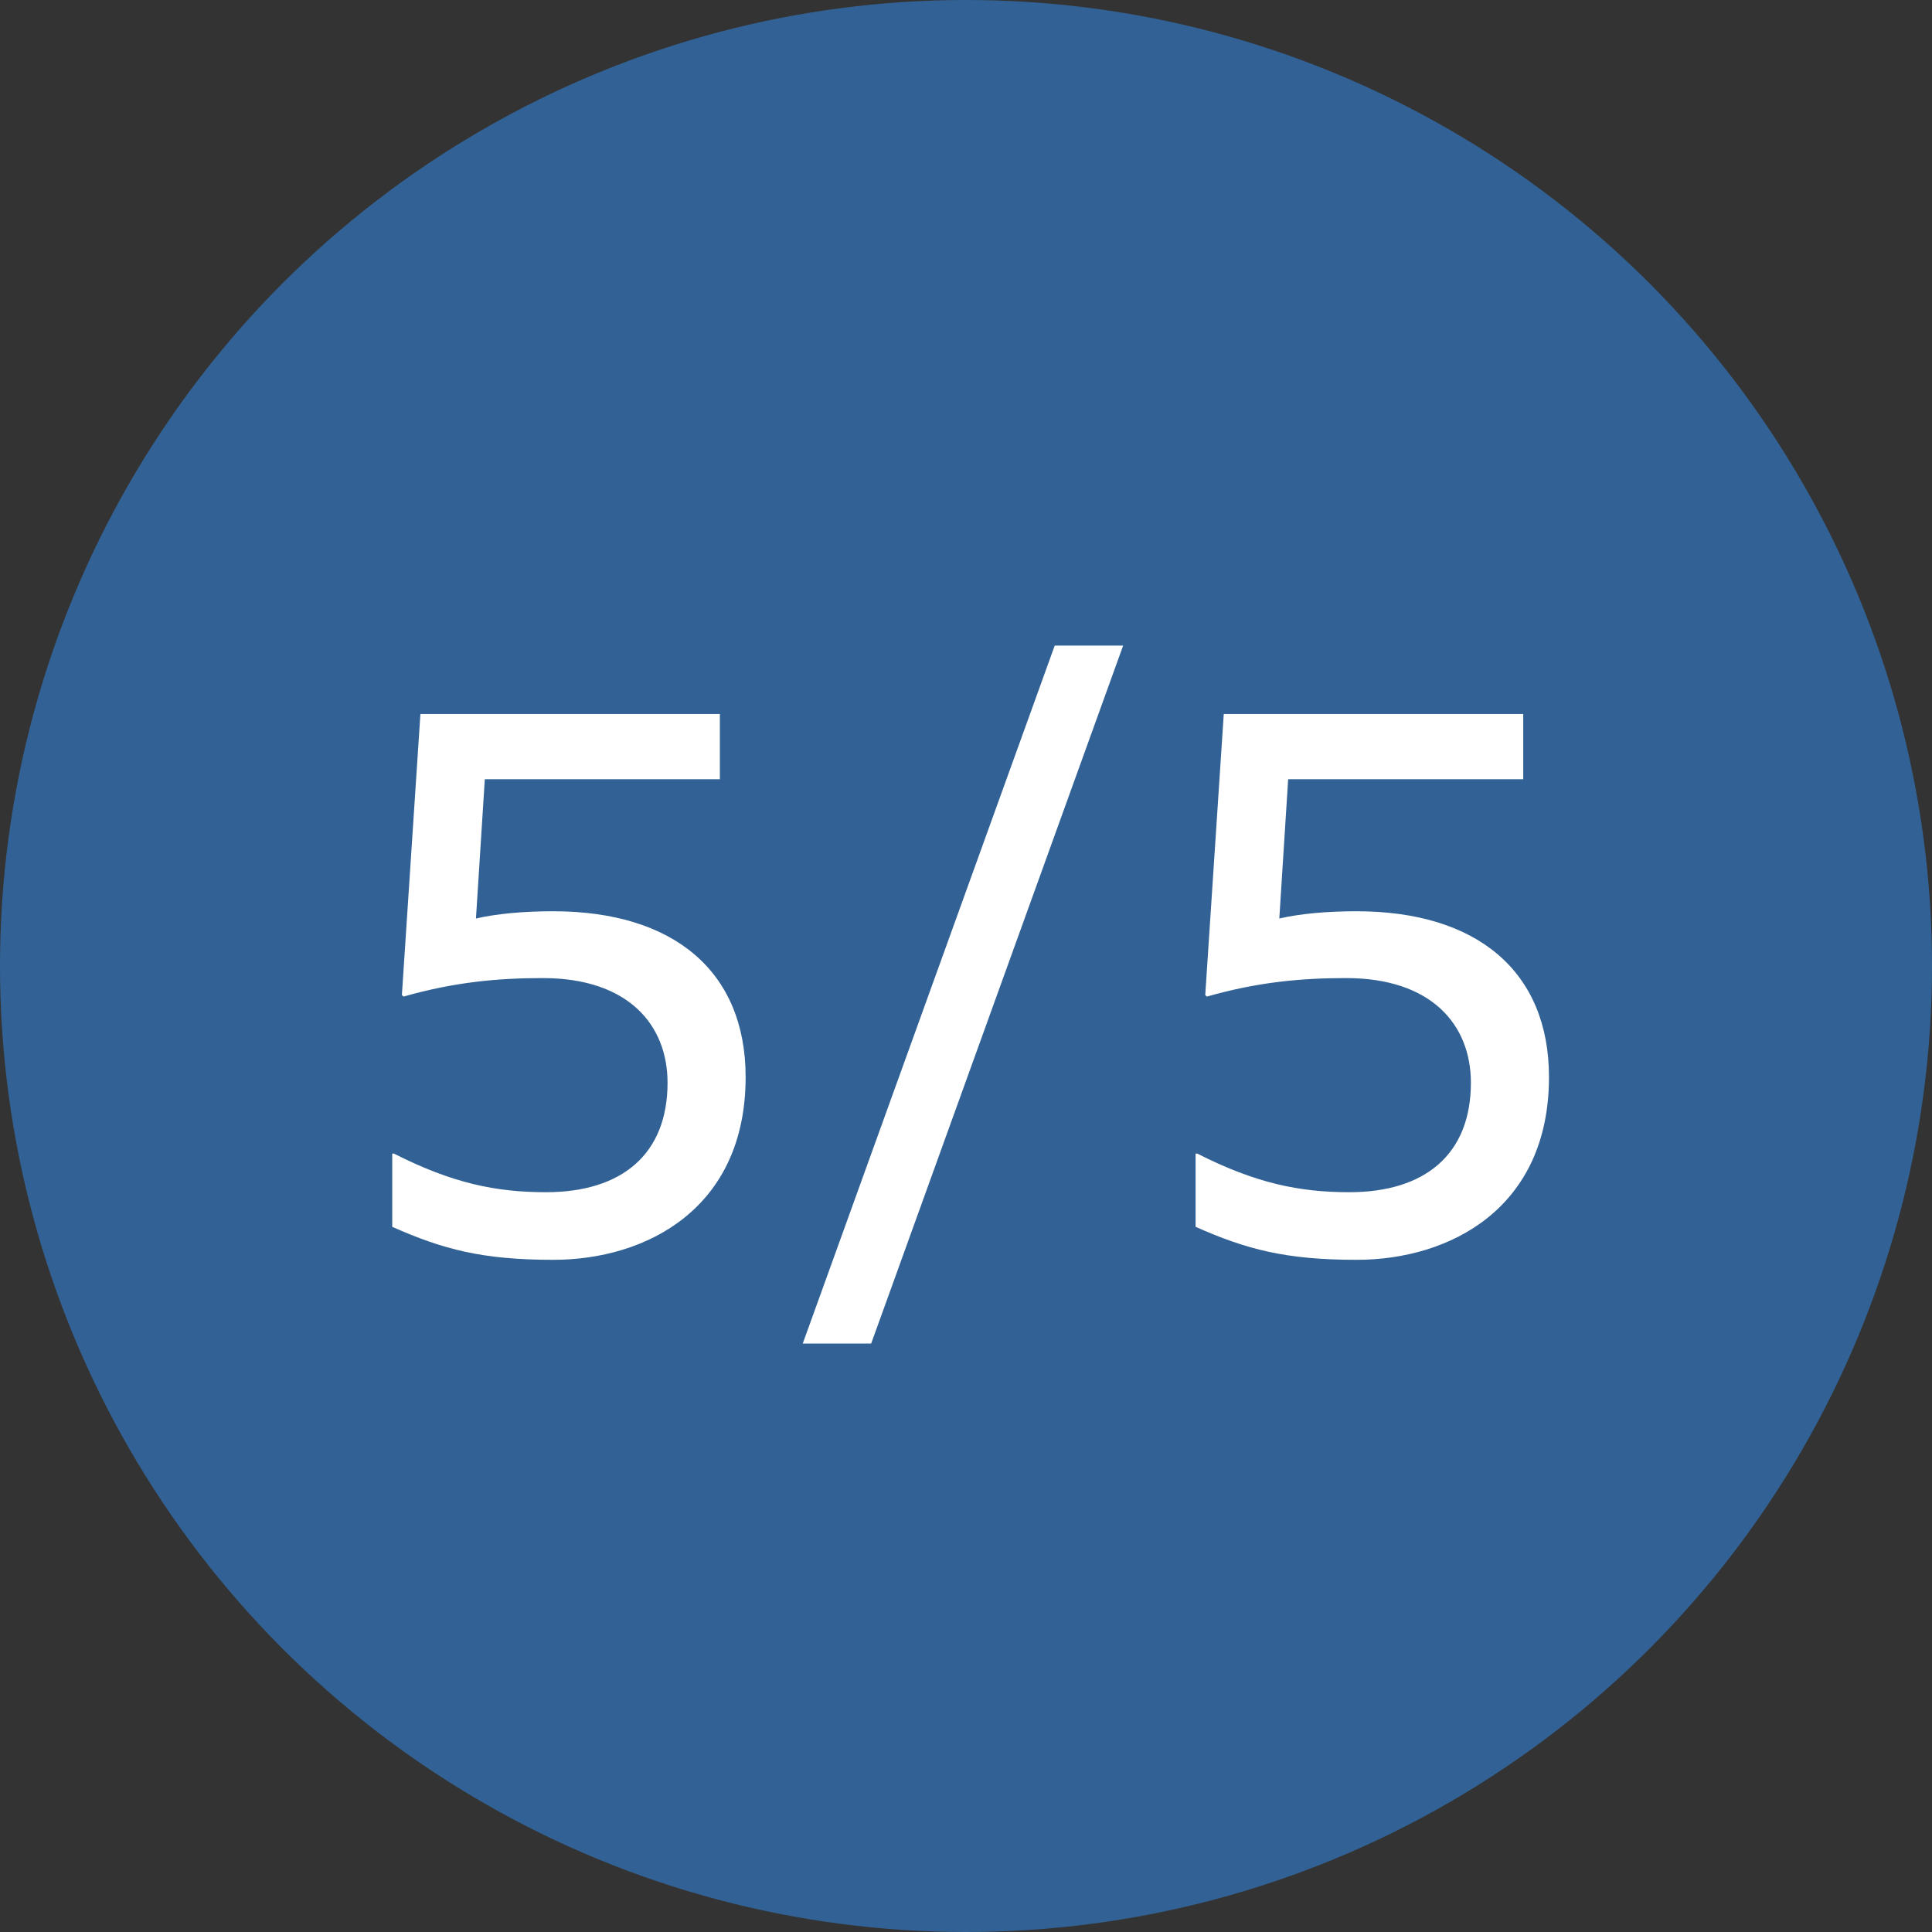 <svg width="48" height="48" viewBox="0 0 48 48" fill="none" xmlns="http://www.w3.org/2000/svg">
<rect x="0" y="0" width="48" height="48" fill="#333333" stroke="none"/>
<circle cx="24" cy="24" r="24" fill="#326295"/>
<path d="M13.745 31.3C11.985 31.3 11.005 31.04 9.745 30.48V28.66H9.785C11.245 29.4 12.325 29.62 13.565 29.62C15.445 29.62 16.585 28.68 16.585 26.9C16.585 25.46 15.605 24.3 13.485 24.3C12.365 24.3 11.285 24.4 10.025 24.76L9.985 24.72L10.445 17.74H17.885V19.36H12.045L11.825 22.82C12.345 22.7 13.005 22.64 13.745 22.64C16.745 22.64 18.525 24.14 18.525 26.76C18.525 30.02 16.065 31.3 13.745 31.3ZM19.944 33.38L26.204 16.04H27.904L21.644 33.38H19.944ZM33.704 31.3C31.944 31.3 30.964 31.04 29.704 30.48V28.66H29.744C31.204 29.4 32.284 29.62 33.524 29.62C35.404 29.62 36.544 28.68 36.544 26.9C36.544 25.46 35.564 24.3 33.444 24.3C32.324 24.3 31.244 24.4 29.984 24.76L29.944 24.72L30.404 17.74H37.844V19.36H32.004L31.784 22.82C32.304 22.7 32.964 22.64 33.704 22.64C36.704 22.64 38.484 24.14 38.484 26.76C38.484 30.02 36.024 31.3 33.704 31.3Z" fill="white"/>
</svg>
